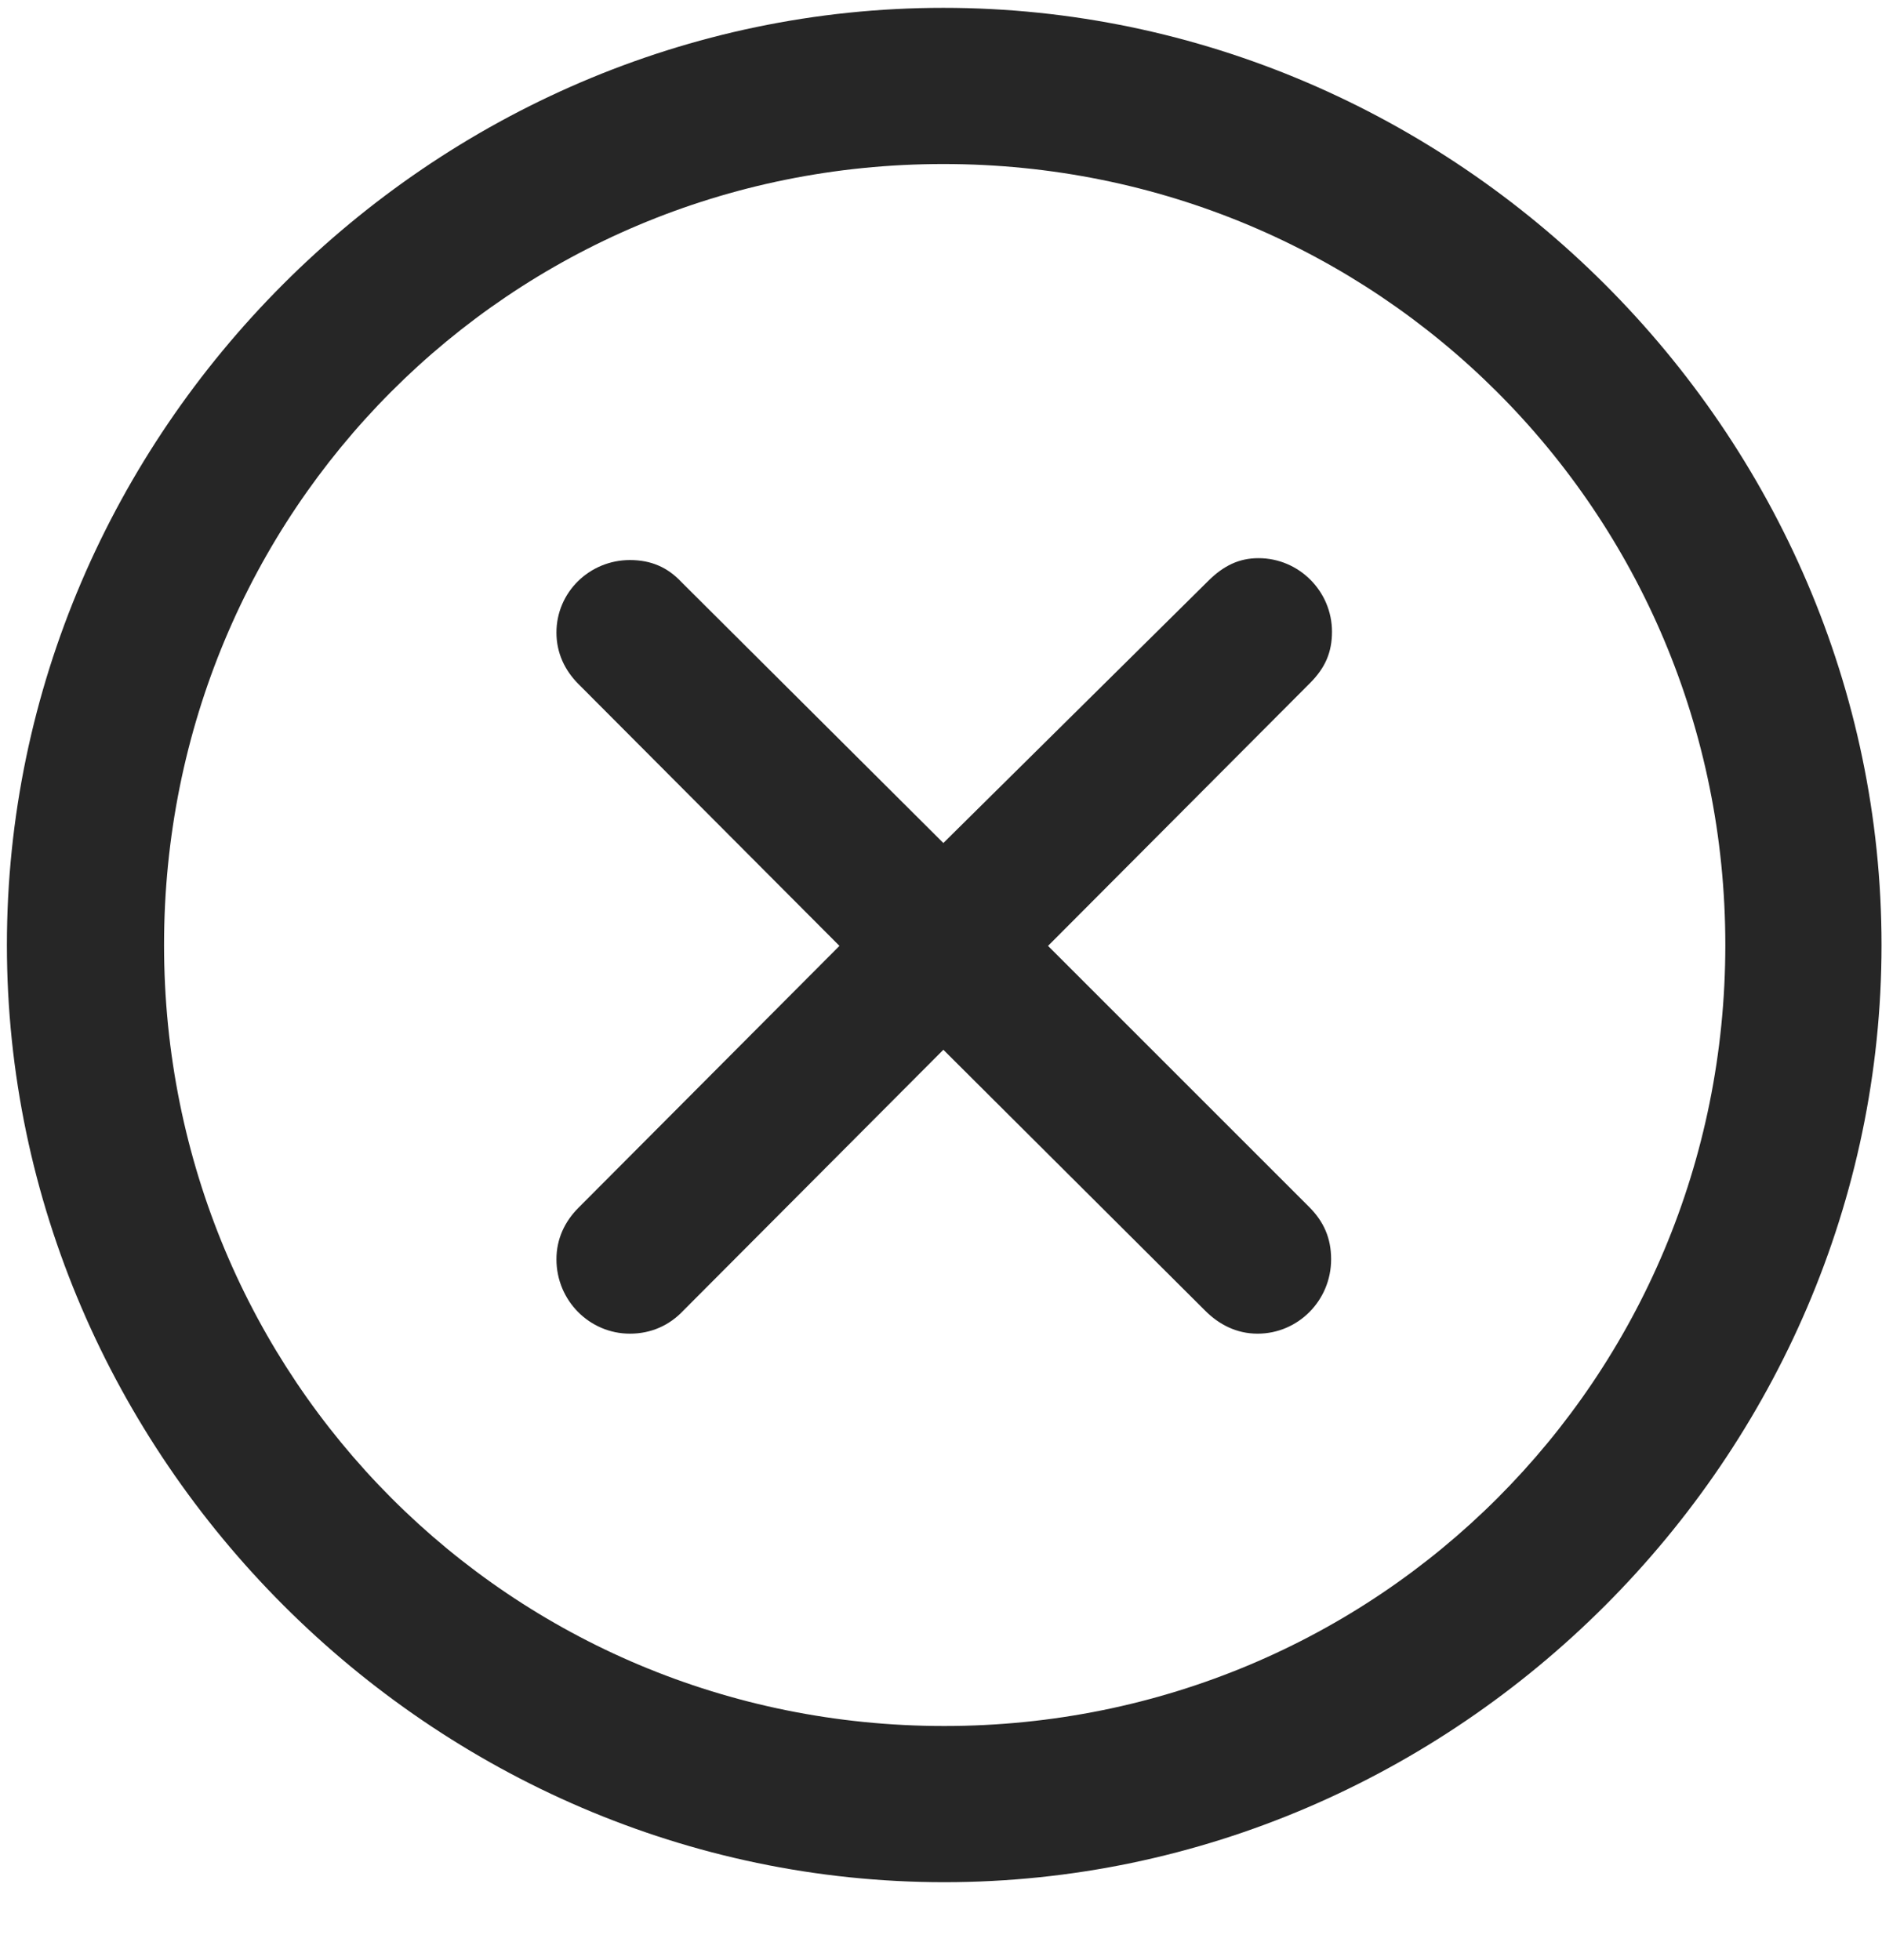 <svg width="24" height="25" viewBox="0 0 24 25" fill="none" xmlns="http://www.w3.org/2000/svg">
<g clip-path="url(#clip0_2207_22881)">
<path d="M12.041 24.006C18.58 24.006 23.994 18.58 23.994 12.053C23.994 5.514 18.569 0.1 12.03 0.1C5.502 0.1 0.088 5.514 0.088 12.053C0.088 18.58 5.514 24.006 12.041 24.006ZM12.041 22.014C6.51 22.014 2.092 17.584 2.092 12.053C2.092 6.521 6.498 2.092 12.03 2.092C17.561 2.092 22.002 6.521 22.002 12.053C22.002 17.584 17.573 22.014 12.041 22.014Z" fill="black" fill-opacity="0.85"/>
<path d="M8.033 17.01C8.303 17.01 8.537 16.904 8.713 16.717L12.03 13.389L15.369 16.717C15.545 16.893 15.768 17.01 16.037 17.01C16.553 17.01 16.975 16.588 16.975 16.061C16.975 15.791 16.881 15.58 16.694 15.393L13.365 12.064L16.705 8.713C16.904 8.514 16.986 8.314 16.986 8.057C16.986 7.541 16.565 7.119 16.049 7.119C15.803 7.119 15.604 7.213 15.405 7.412L12.03 10.752L8.69 7.424C8.514 7.236 8.303 7.143 8.033 7.143C7.518 7.143 7.096 7.553 7.096 8.068C7.096 8.326 7.201 8.549 7.377 8.725L10.705 12.064L7.377 15.404C7.201 15.58 7.096 15.803 7.096 16.061C7.096 16.588 7.518 17.01 8.033 17.01Z" fill="black" fill-opacity="0.85"/>
</g>
<defs>
<clipPath id="clip0_2207_22881">
<rect width="23.906" height="23.918" fill="white" transform="translate(0.088 0.1)"/>
</clipPath>
</defs>
</svg>
